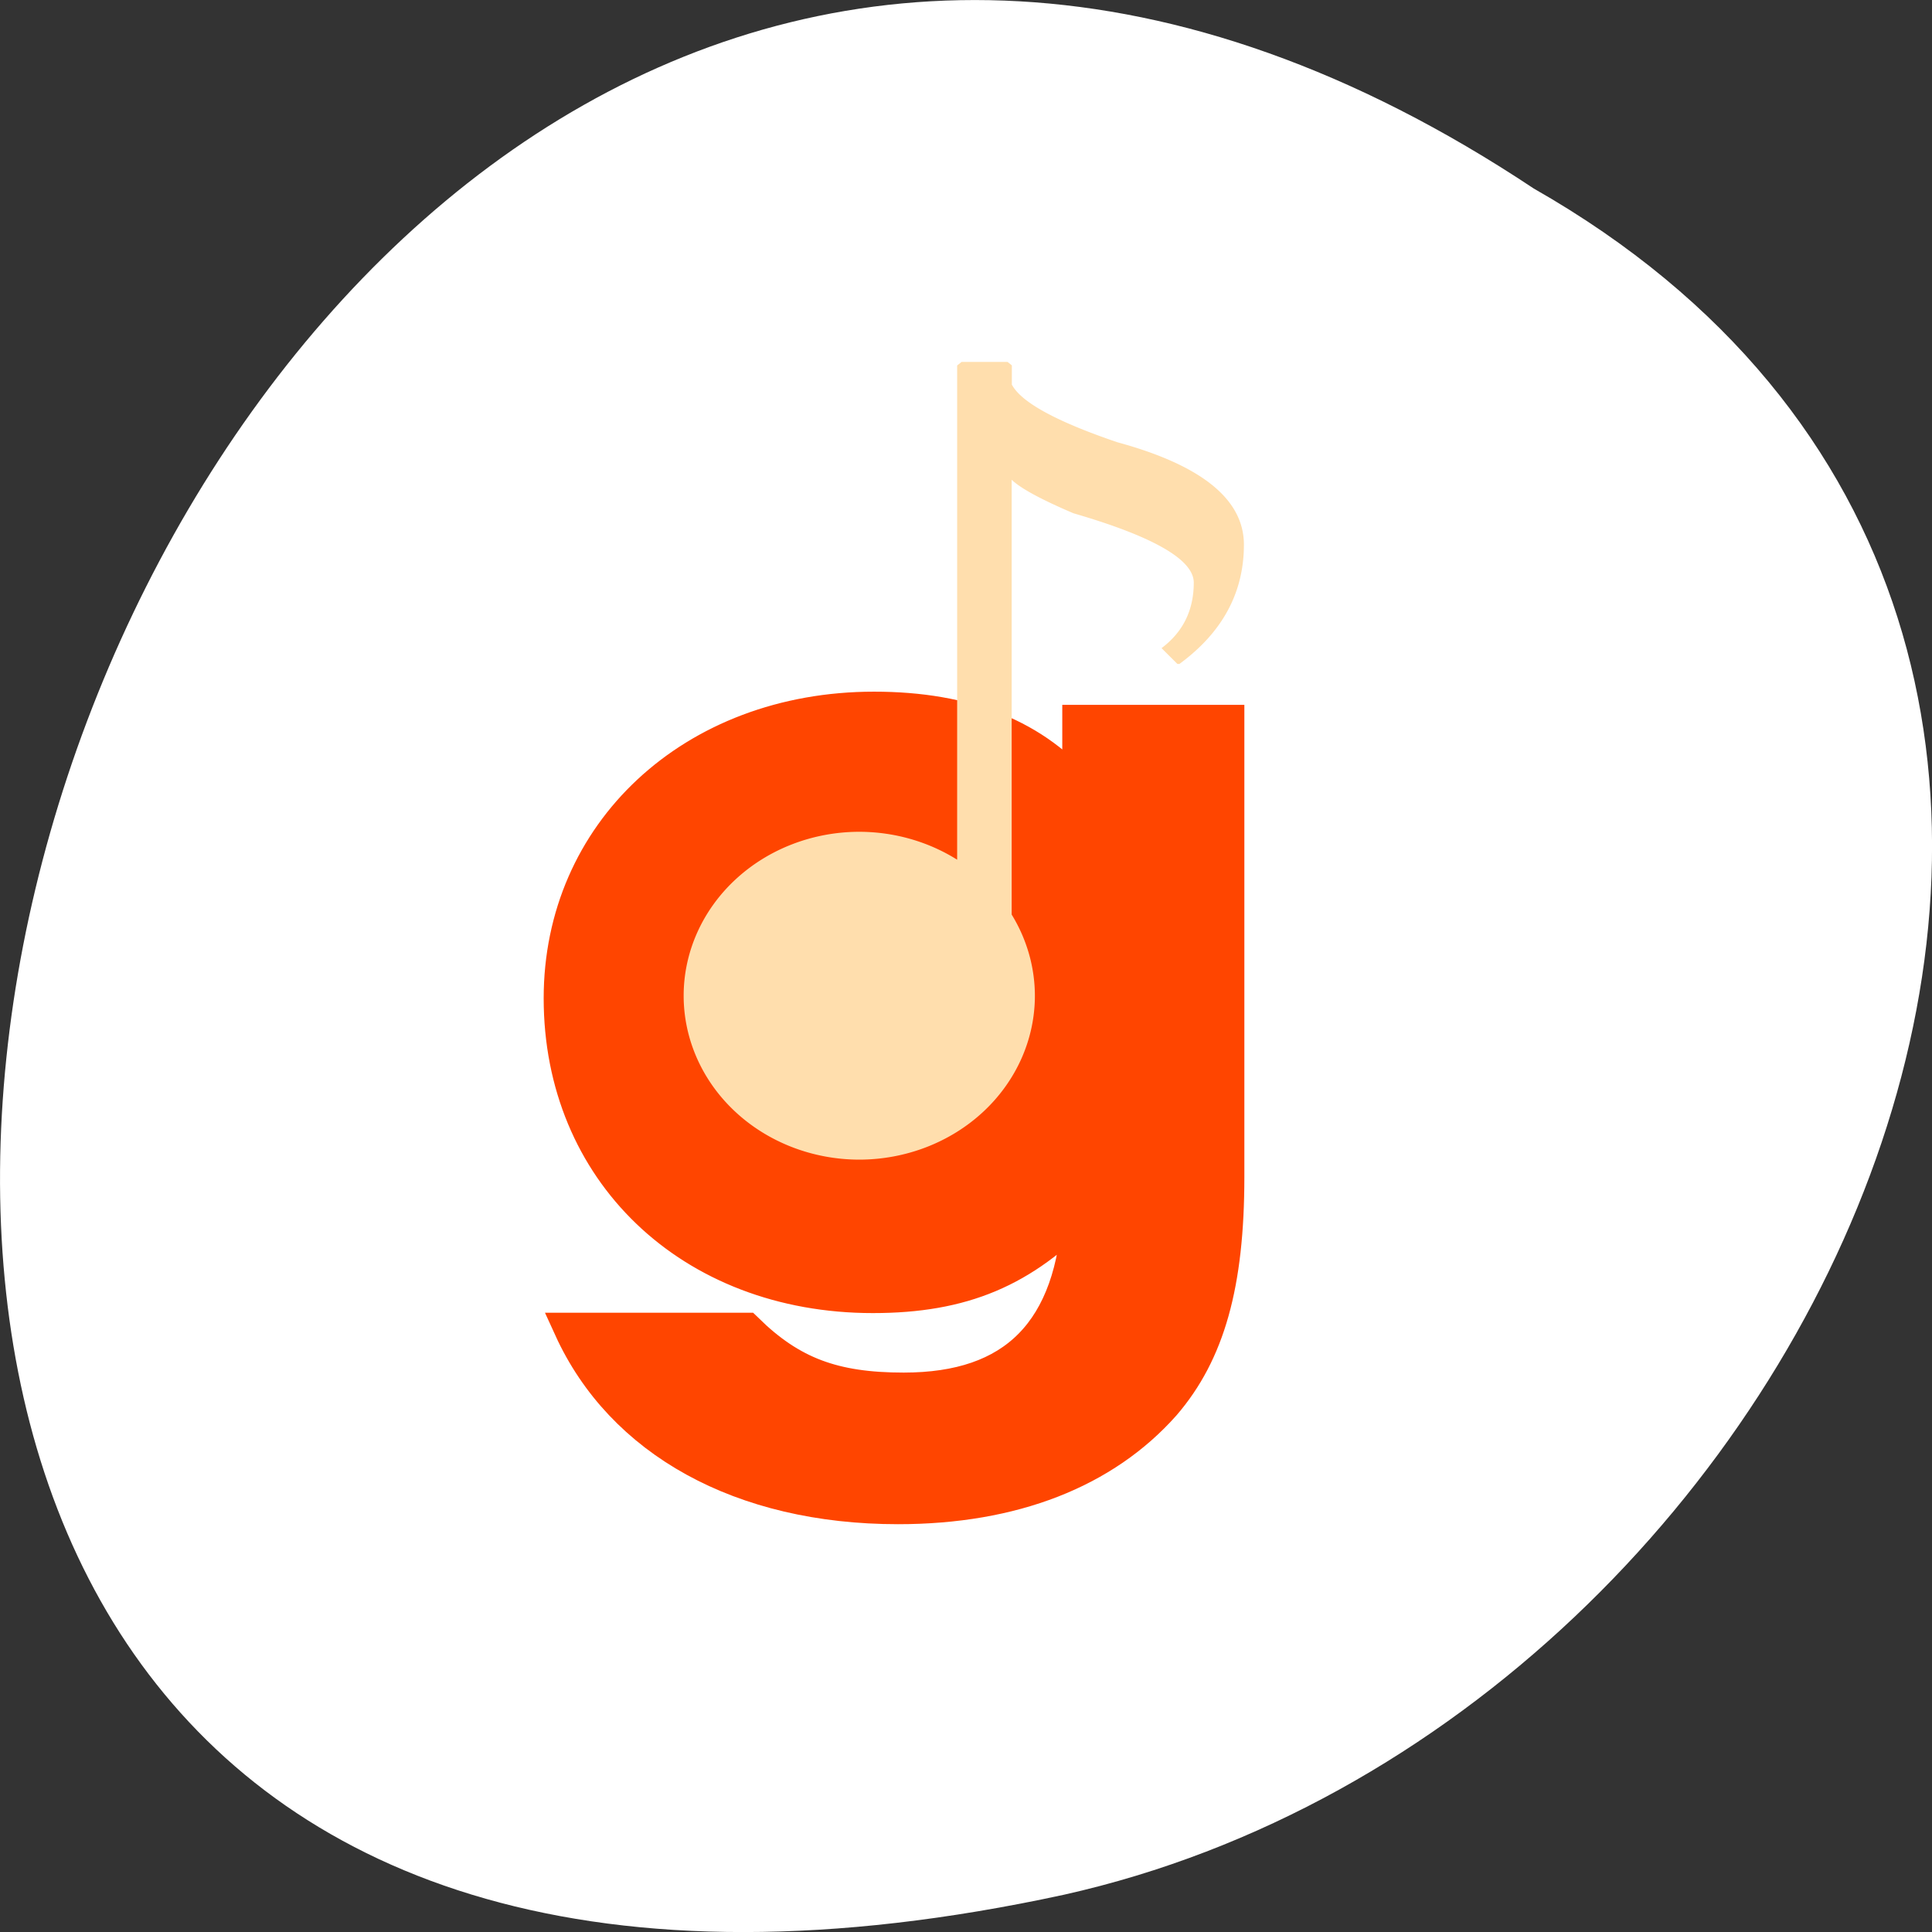 <svg xmlns="http://www.w3.org/2000/svg" viewBox="0 0 256 256"><rect x="0" y="0" width="256" height="256" fill="#333333" stroke="none"/><defs><clipPath><path transform="matrix(15.333 0 0 11.5 415 -125.5)" d="m -24 13 c 0 1.105 -0.672 2 -1.5 2 -0.828 0 -1.5 -0.895 -1.5 -2 0 -1.105 0.672 -2 1.5 -2 0.828 0 1.5 0.895 1.5 2 z"/></clipPath></defs><g transform="translate(0 -796.36)"><path d="m 203.23 821.34 c -192.46 -127.95 -311 280.09 -62.2 226.07 102.82 -23.02 165.22 -167.39 62.2 -226.07 z" style="fill:#fff;color:#000"/><g transform="matrix(4.64 0 0 4.595 7.05 809.87)" style="fill:#ff4500"><path d="m 27.919 17.883 v 2.136 c -1.251 -1.709 -3.082 -2.533 -5.523 -2.533 -4.791 0 -8.331 3.723 -8.331 8.727 0 5.218 3.479 8.971 8.3 8.971 2.38 0 3.967 -0.763 5.554 -2.624 -0.153 3.631 -1.709 5.401 -4.73 5.401 -1.892 0 -3.051 -0.488 -4.242 -1.8 h -4.608 c 1.373 3.387 4.547 5.371 8.697 5.371 3.051 0 5.462 -1.068 7.05 -3.082 1.19 -1.556 1.709 -3.631 1.709 -6.866 v -13.701 z" transform="matrix(1.069 0 0 0.959 -0.501 0.71)" style="stroke:#ff4500;stroke-width:0.988"/><path d="m 25.936 7.5 l -0.122 0.099 v 14.252 a 5.02 4.727 0 0 0 -2.8 -0.805 a 5.02 4.727 0 0 0 -5.01 4.727 5.02 4.727 0 0 0 5.01 4.727 a 5.02 4.727 0 0 0 5.02 -4.727 5.02 4.727 0 0 0 -0.663 -2.34 v -12.539 c 0.251 0.246 0.84 0.569 1.764 0.967 2.291 0.672 3.436 1.34 3.436 2 0 0.795 -0.307 1.425 -0.92 1.889 l 0.452 0.455 h 0.06 c 1.226 -0.909 1.84 -2.056 1.84 -3.438 0 -1.307 -1.206 -2.292 -3.617 -2.955 -1.738 -0.597 -2.743 -1.151 -3.01 -1.662 v -0.554 l -0.122 -0.099 h -1.31 z" style="fill:#ffdead"/></g></g></svg>
